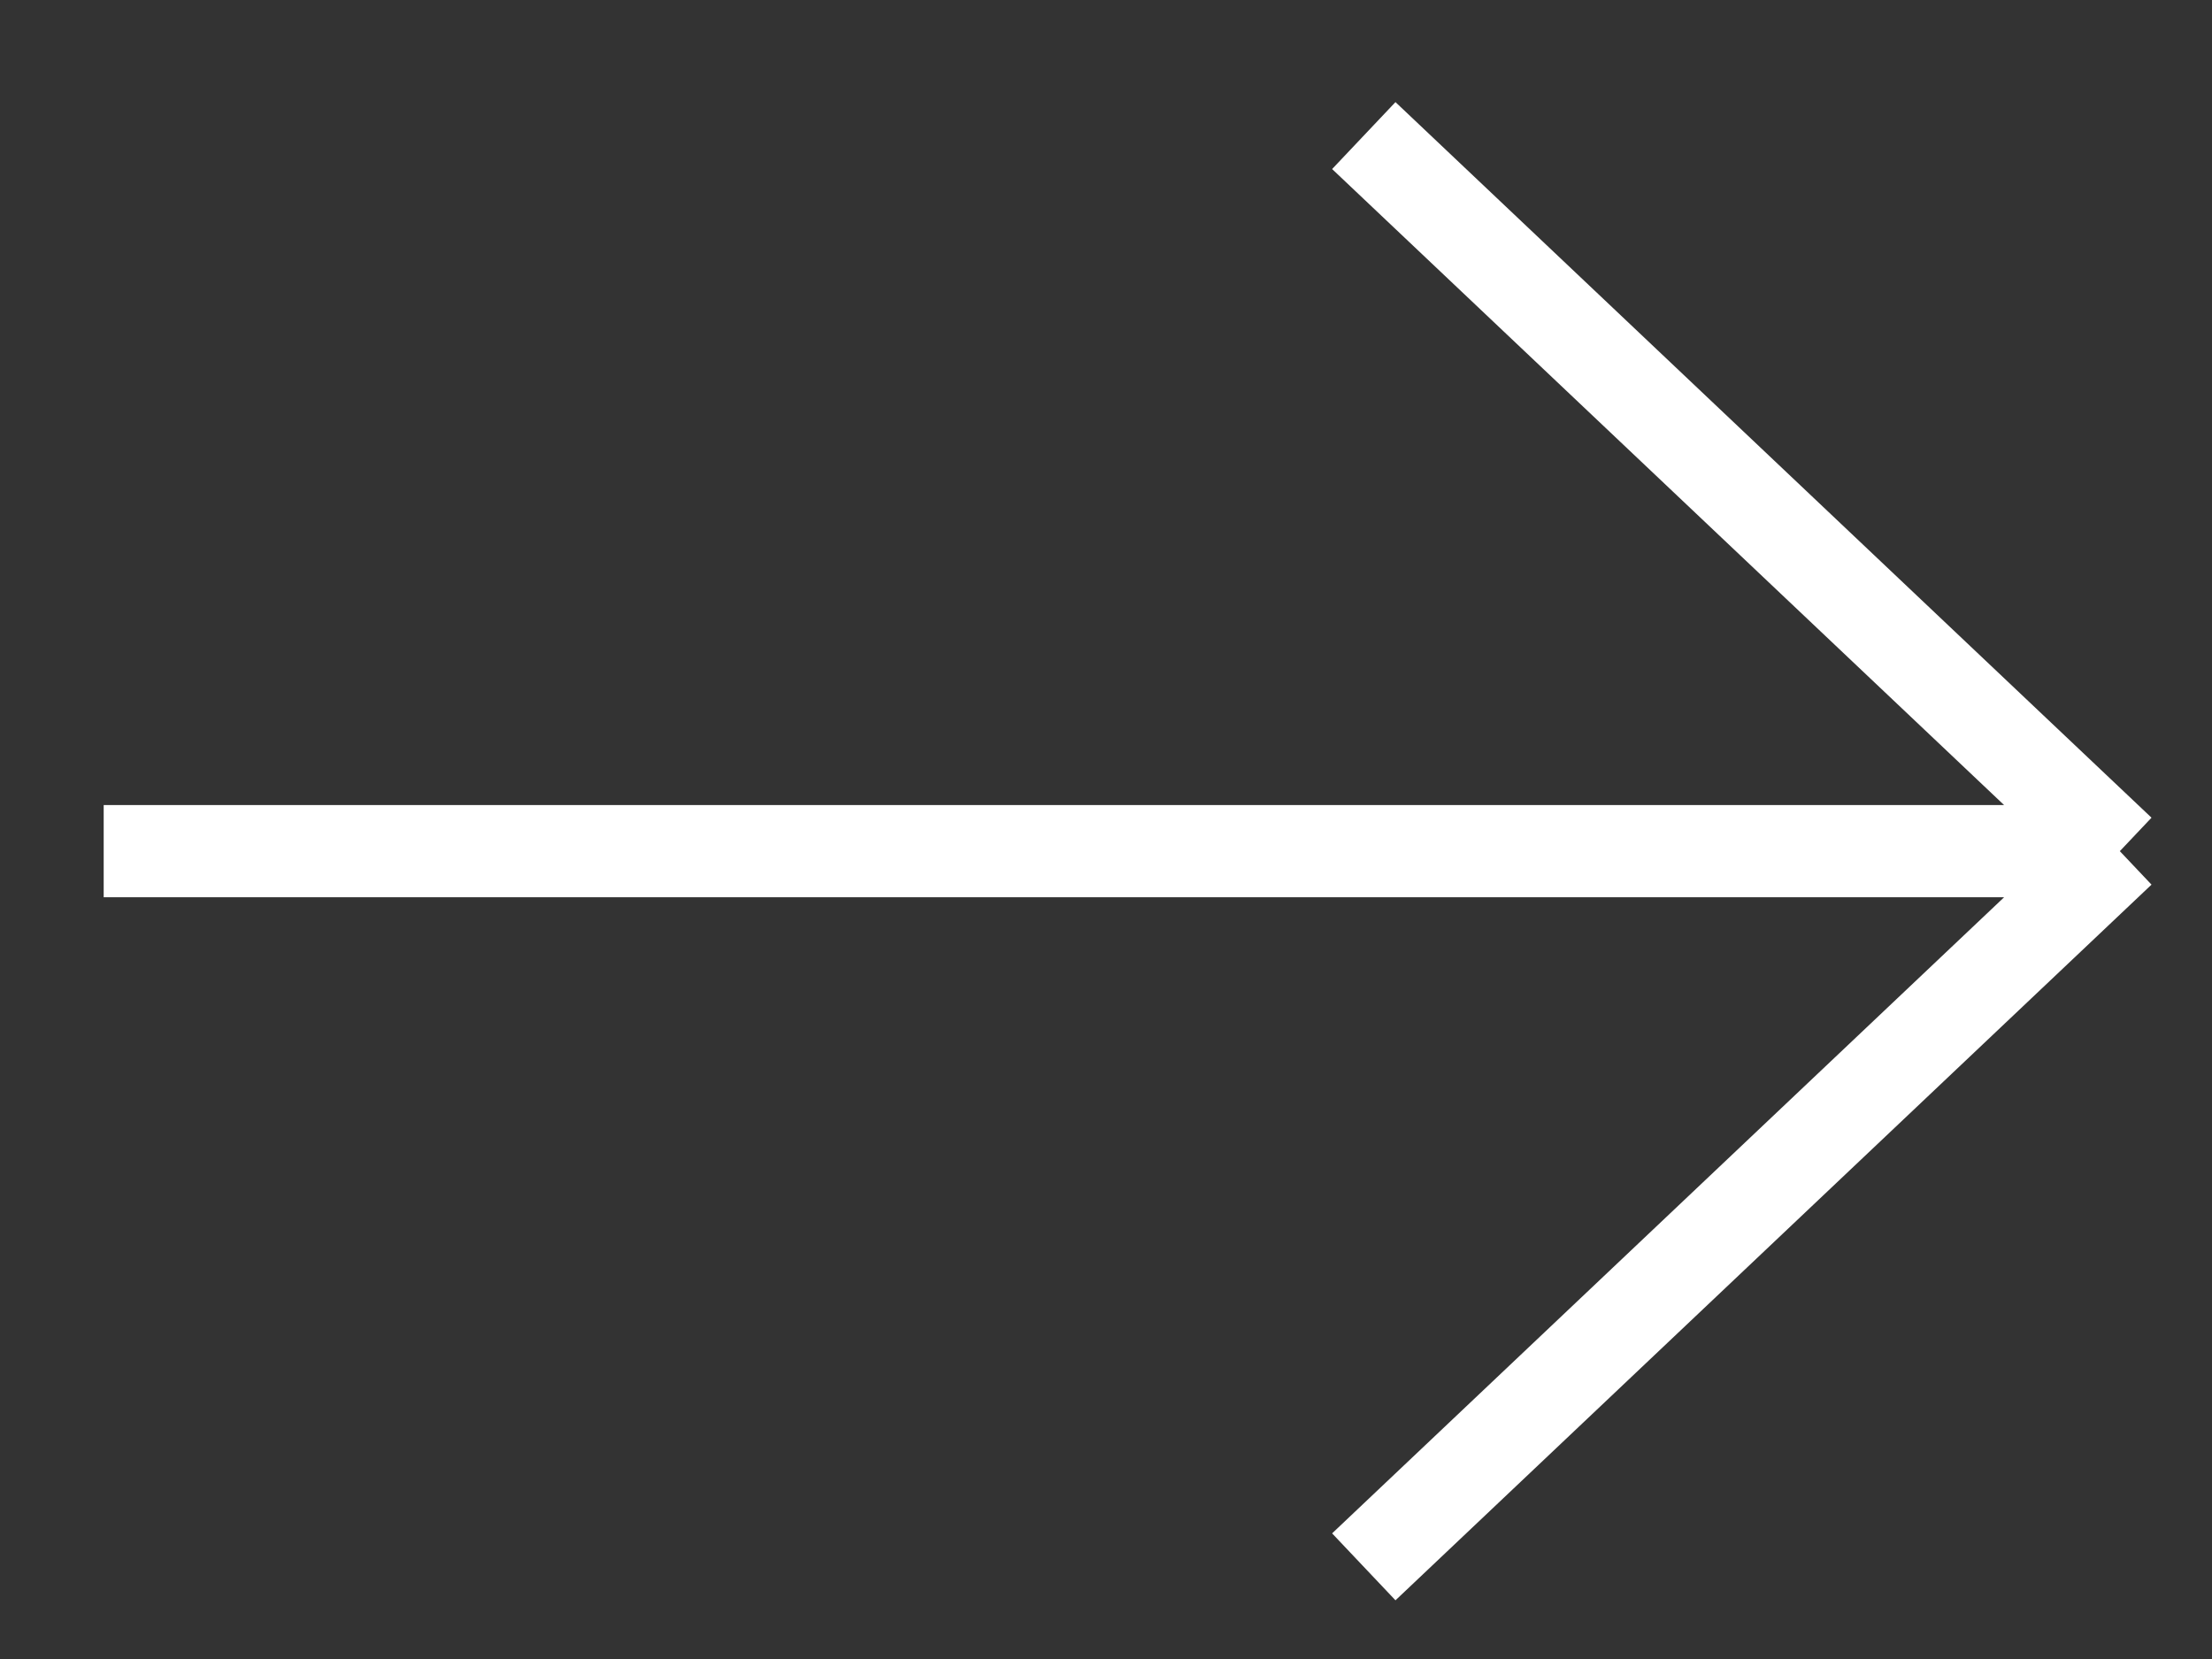 <svg width="24" height="18" viewBox="0 0 24 18" fill="none" xmlns="http://www.w3.org/2000/svg">
<rect x="0" y="0" width="24" height="18" fill="#333333" stroke="none"/>
<path d="M1.125 9.235L23 9.235M23 9.235L14.797 17M23 9.235L14.797 1.471" stroke="white" strokeWidth="2" strokeLinecap="round" strokeLinejoin="round"/>
</svg>
